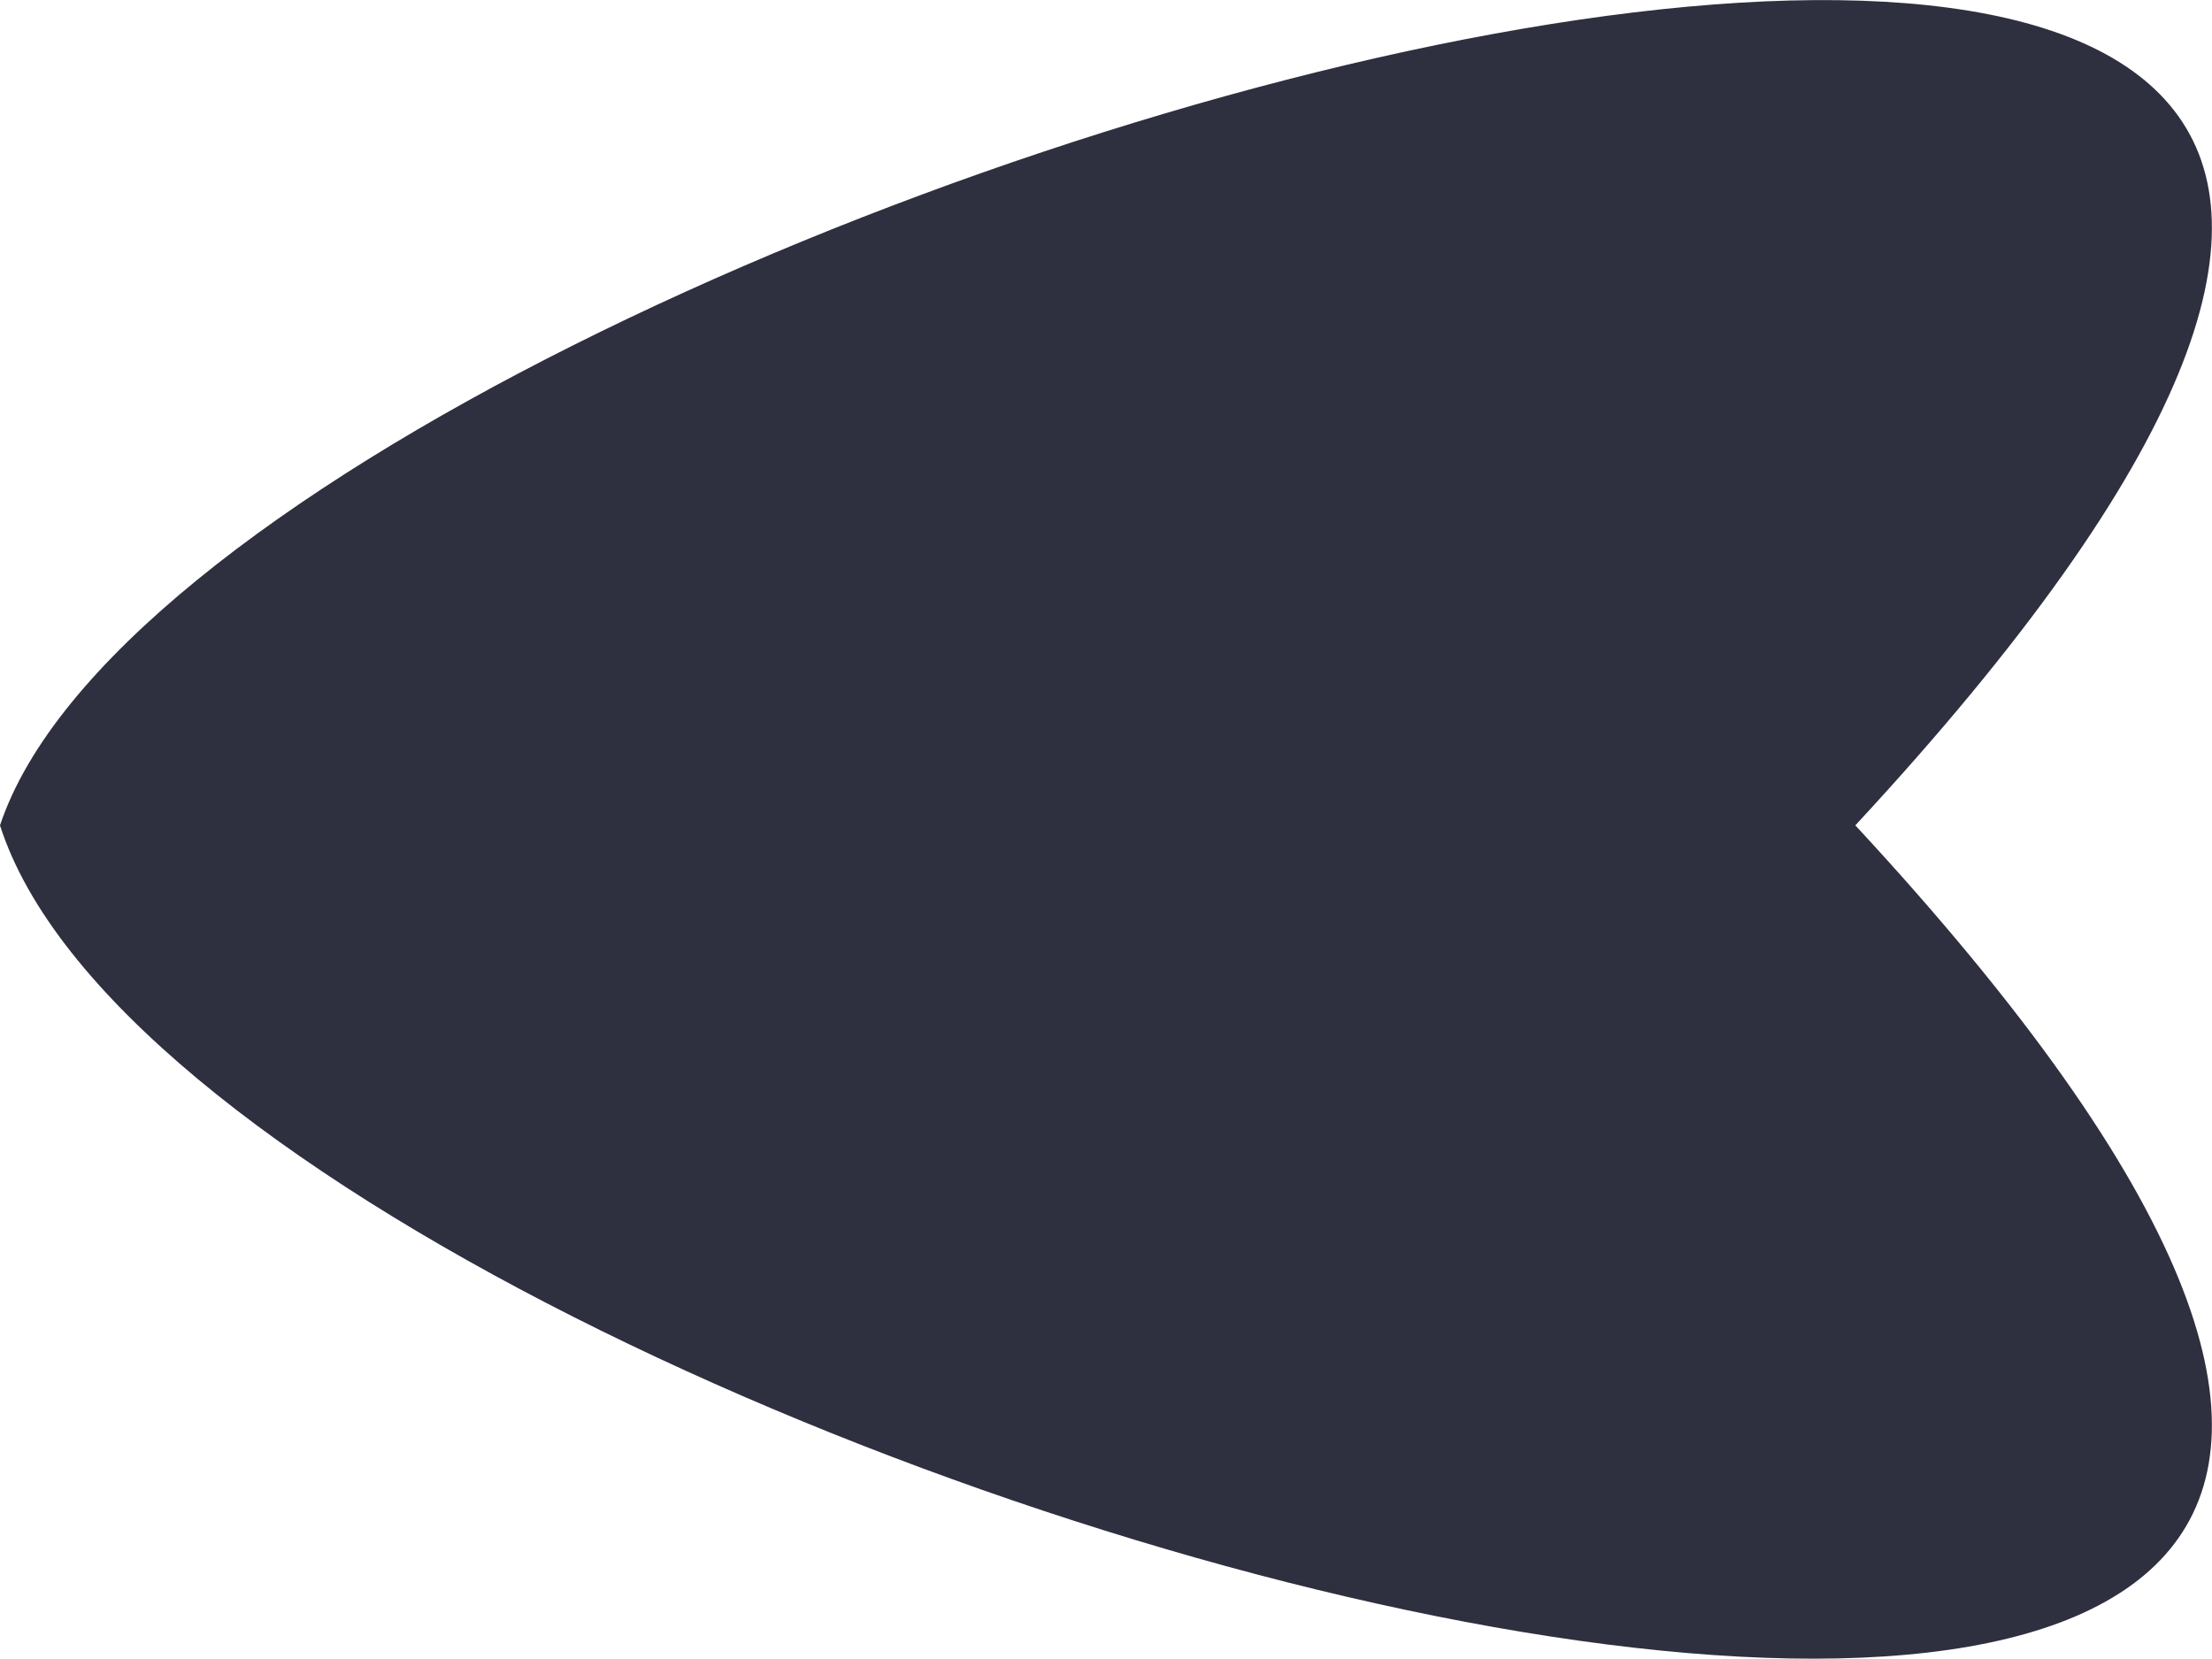 <svg width="8" height="6" viewBox="0 0 8 6" fill="none" xmlns="http://www.w3.org/2000/svg">
<path d="M3.50854e-07 2.985C0.778 0.651 11.67 -2.364 6.71 2.985C11.67 8.334 0.778 5.416 3.50854e-07 2.985Z" fill="#2E2F3F"/>
</svg>
